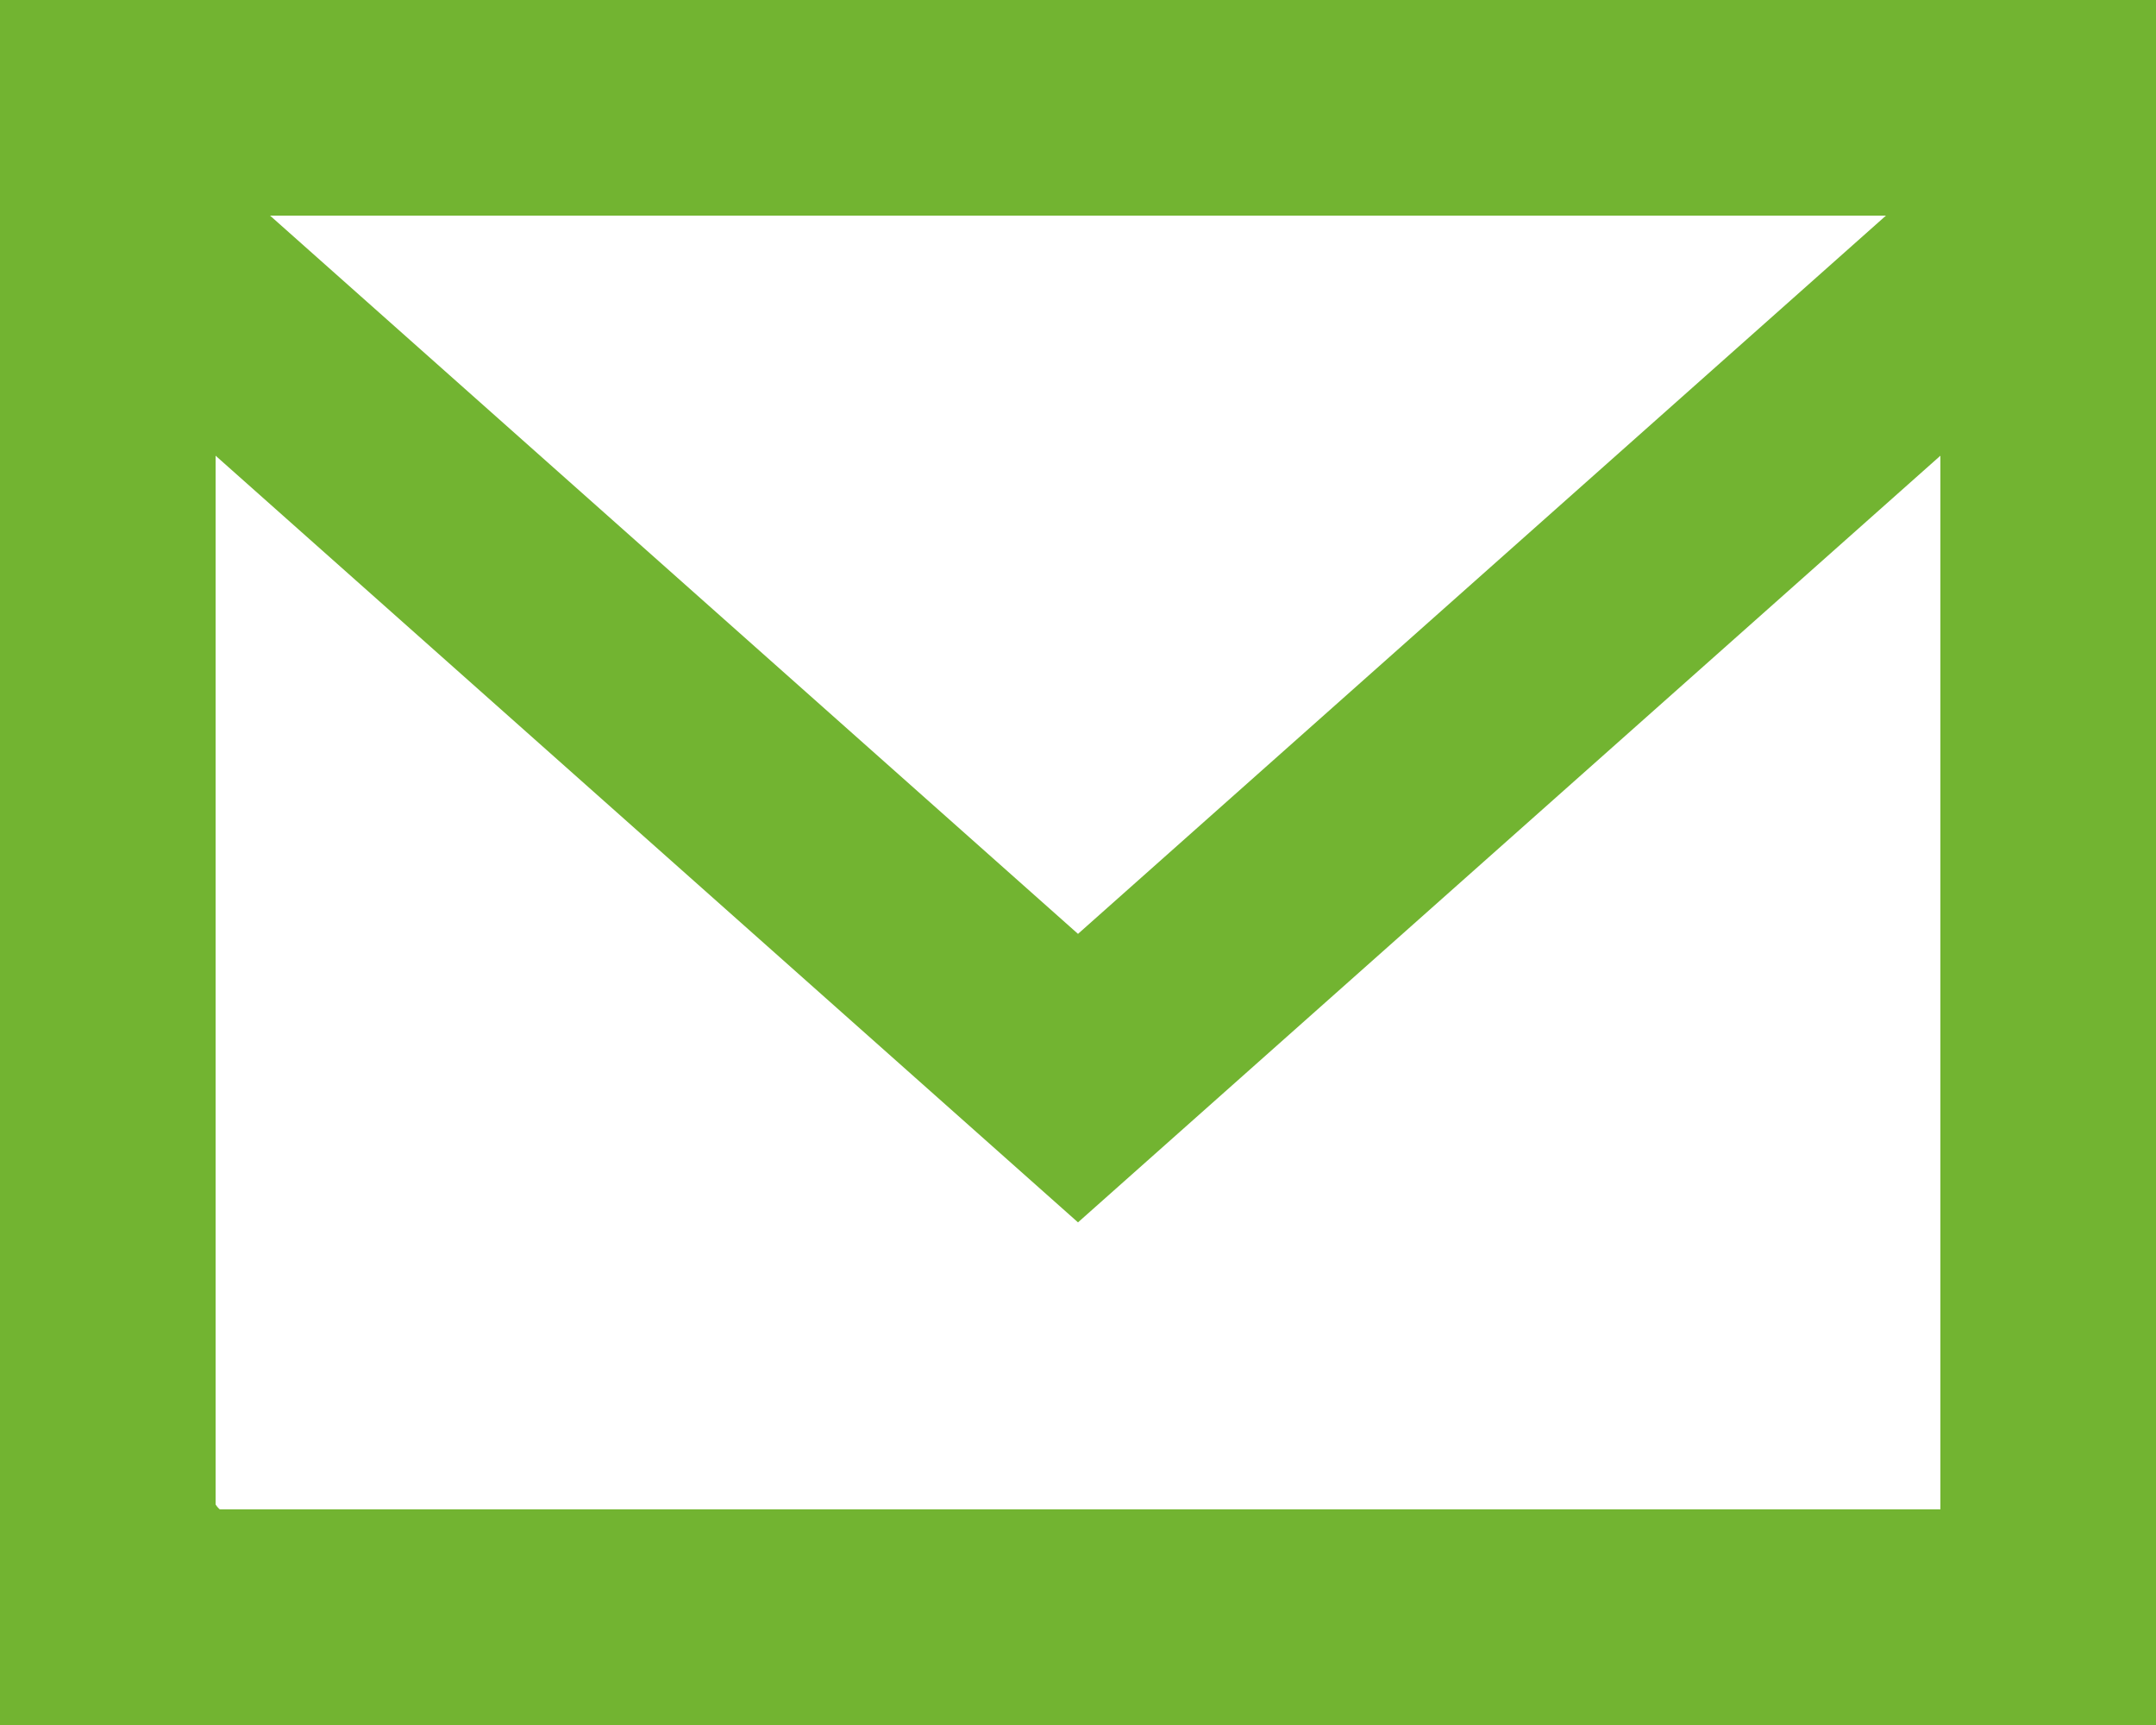 <svg xmlns="http://www.w3.org/2000/svg" id="Группа_19" width="20" height="16" data-name="Группа 19">
    <defs>
        <style>
            .cls-1{fill:none;stroke:#72b431;stroke-width:2px}
        </style>
    </defs>
    <g id="Прямоугольник_скругл._углы_613" class="cls-1" data-name="Прямоугольник, скругл. углы 613">
        <rect width="20" height="16" rx="2"/>
        <rect width="18" height="14" x="1" y="1" fill="none" rx="1"/>
    </g>
    <path id="Фигура_933" d="M1176 749l-9 8-9-8" class="cls-1" data-name="Фигура 933"
          transform="translate(-1157 -747)"/>
</svg>